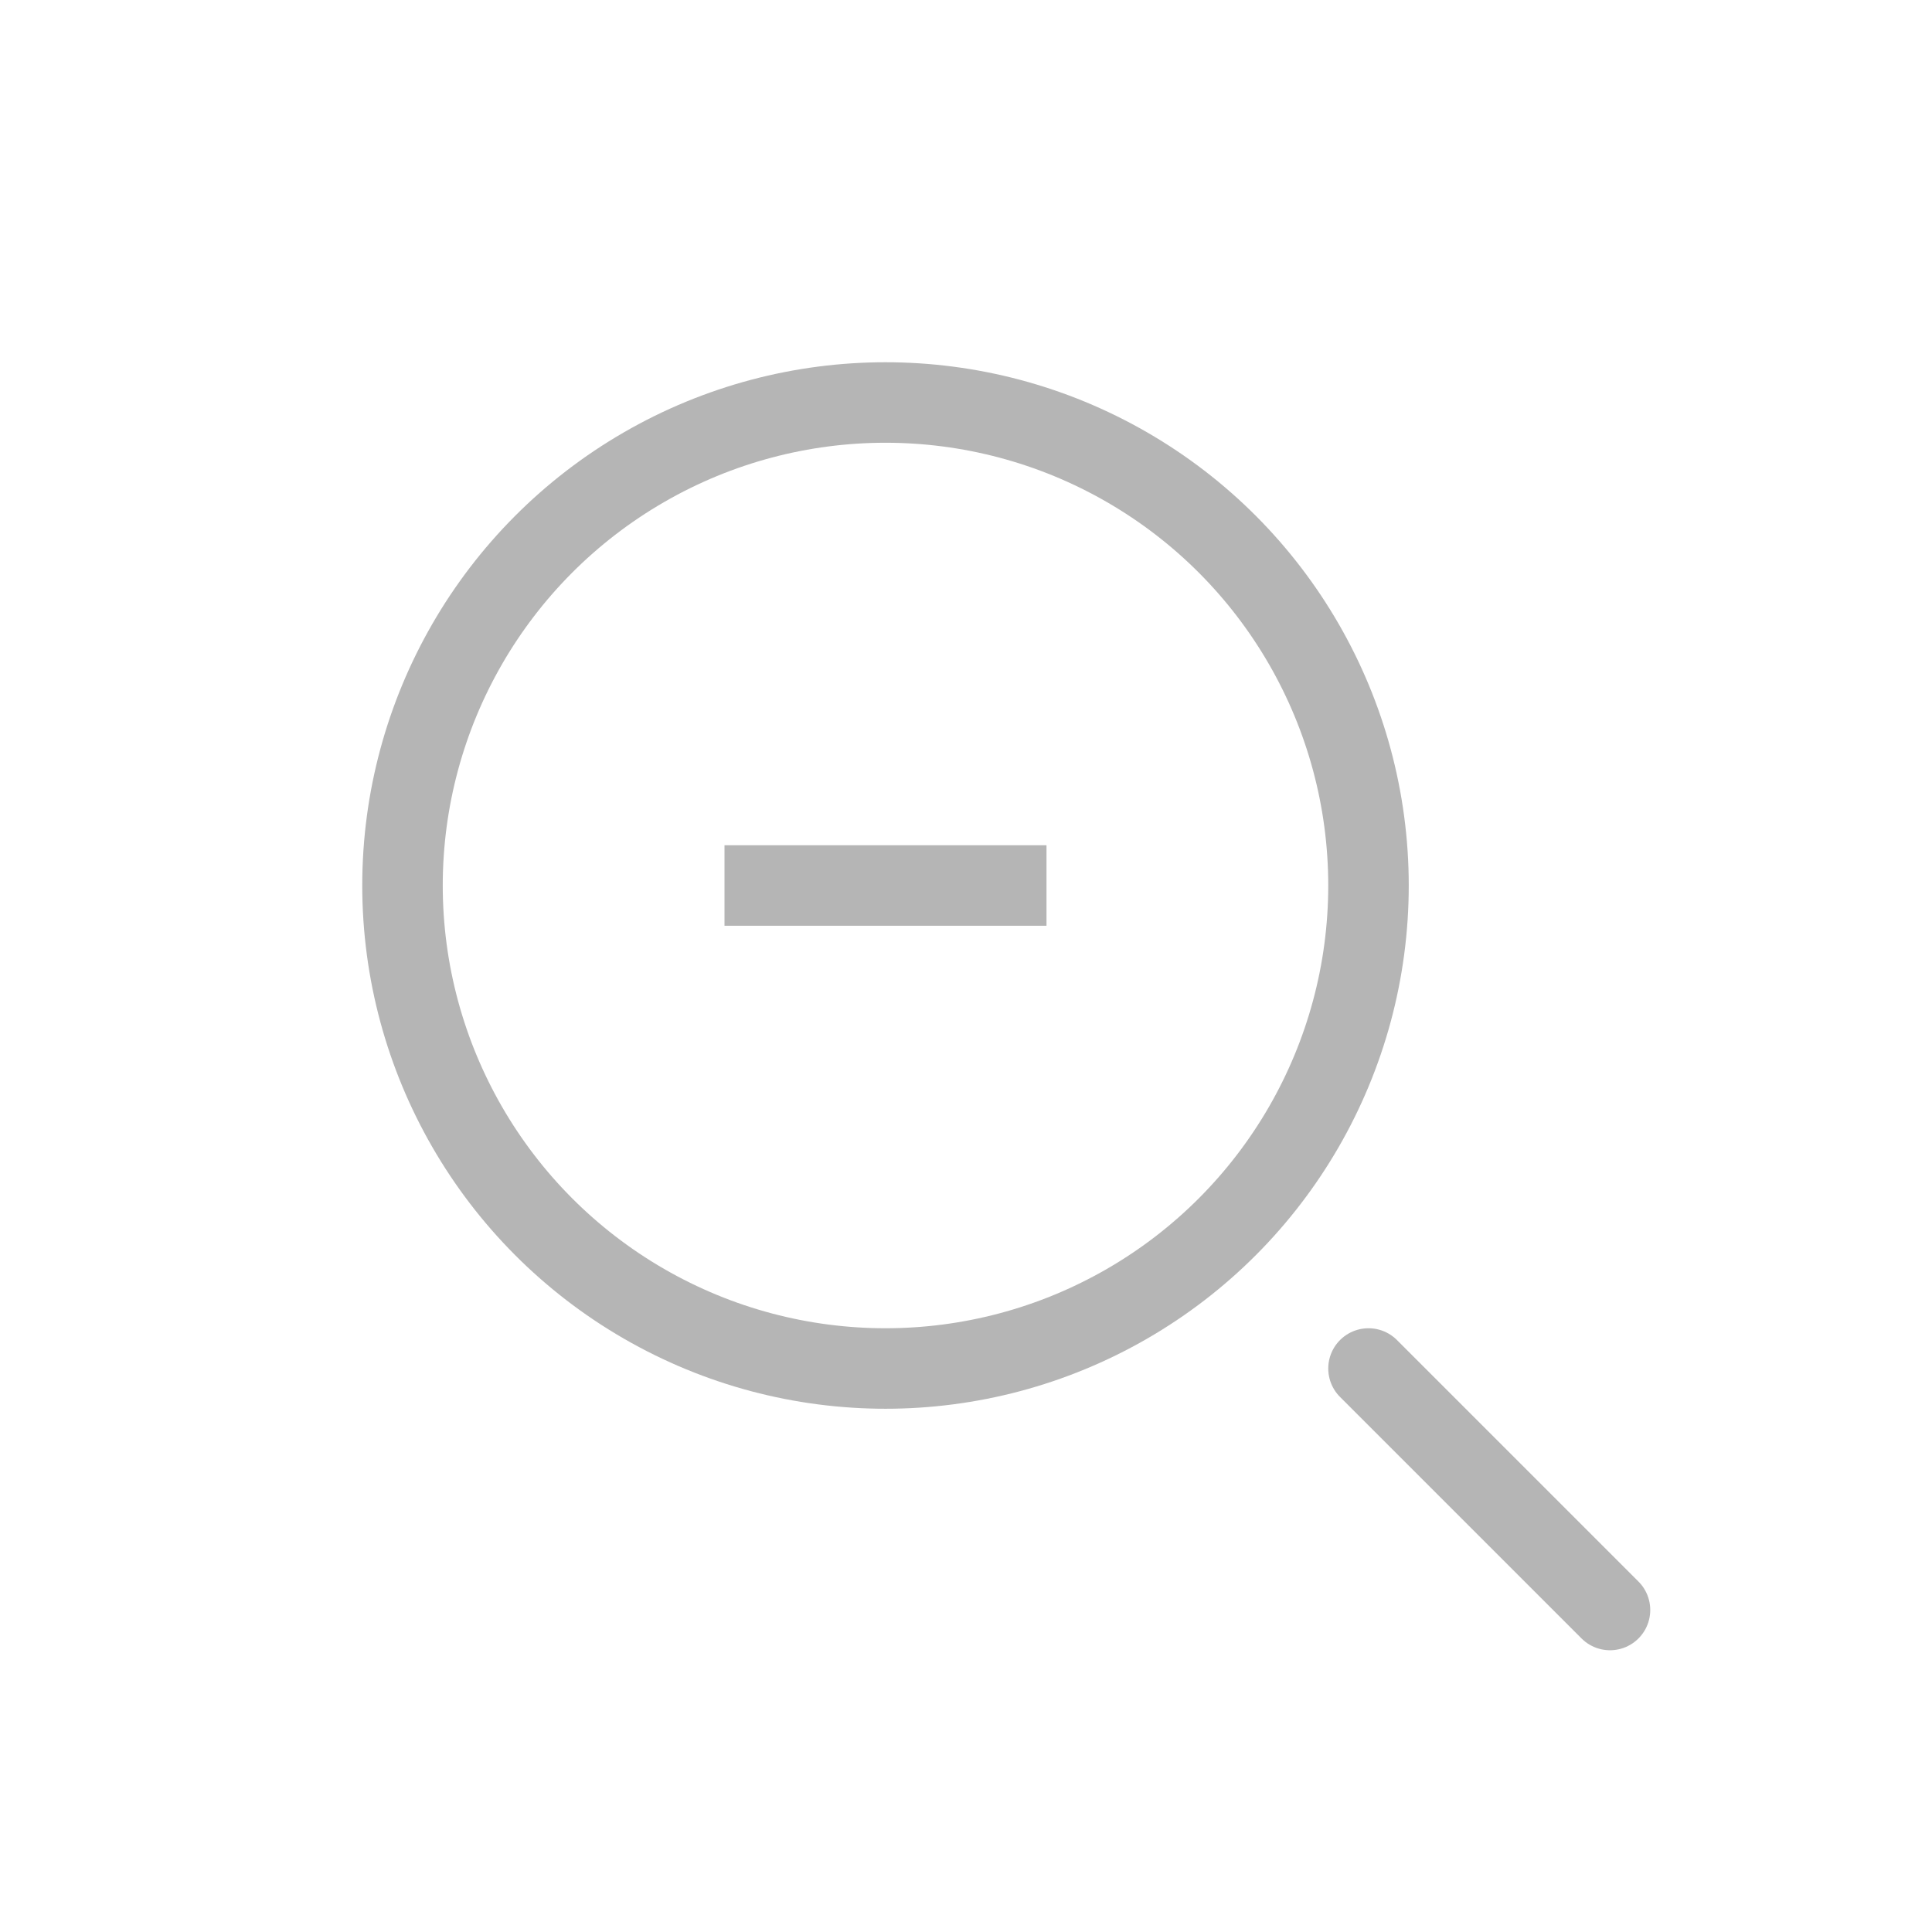 <svg width="24" height="24" viewBox="0 0 24 24" fill="none" xmlns="http://www.w3.org/2000/svg">
<circle cx="11" cy="11" r="6" stroke="#B5B5B5"/>
<path d="M20 20L17 17" stroke="#B5B5B5" stroke-linecap="round"/>
<path d="M9 11H11H13" stroke="#B5B5B5"/>
</svg>
